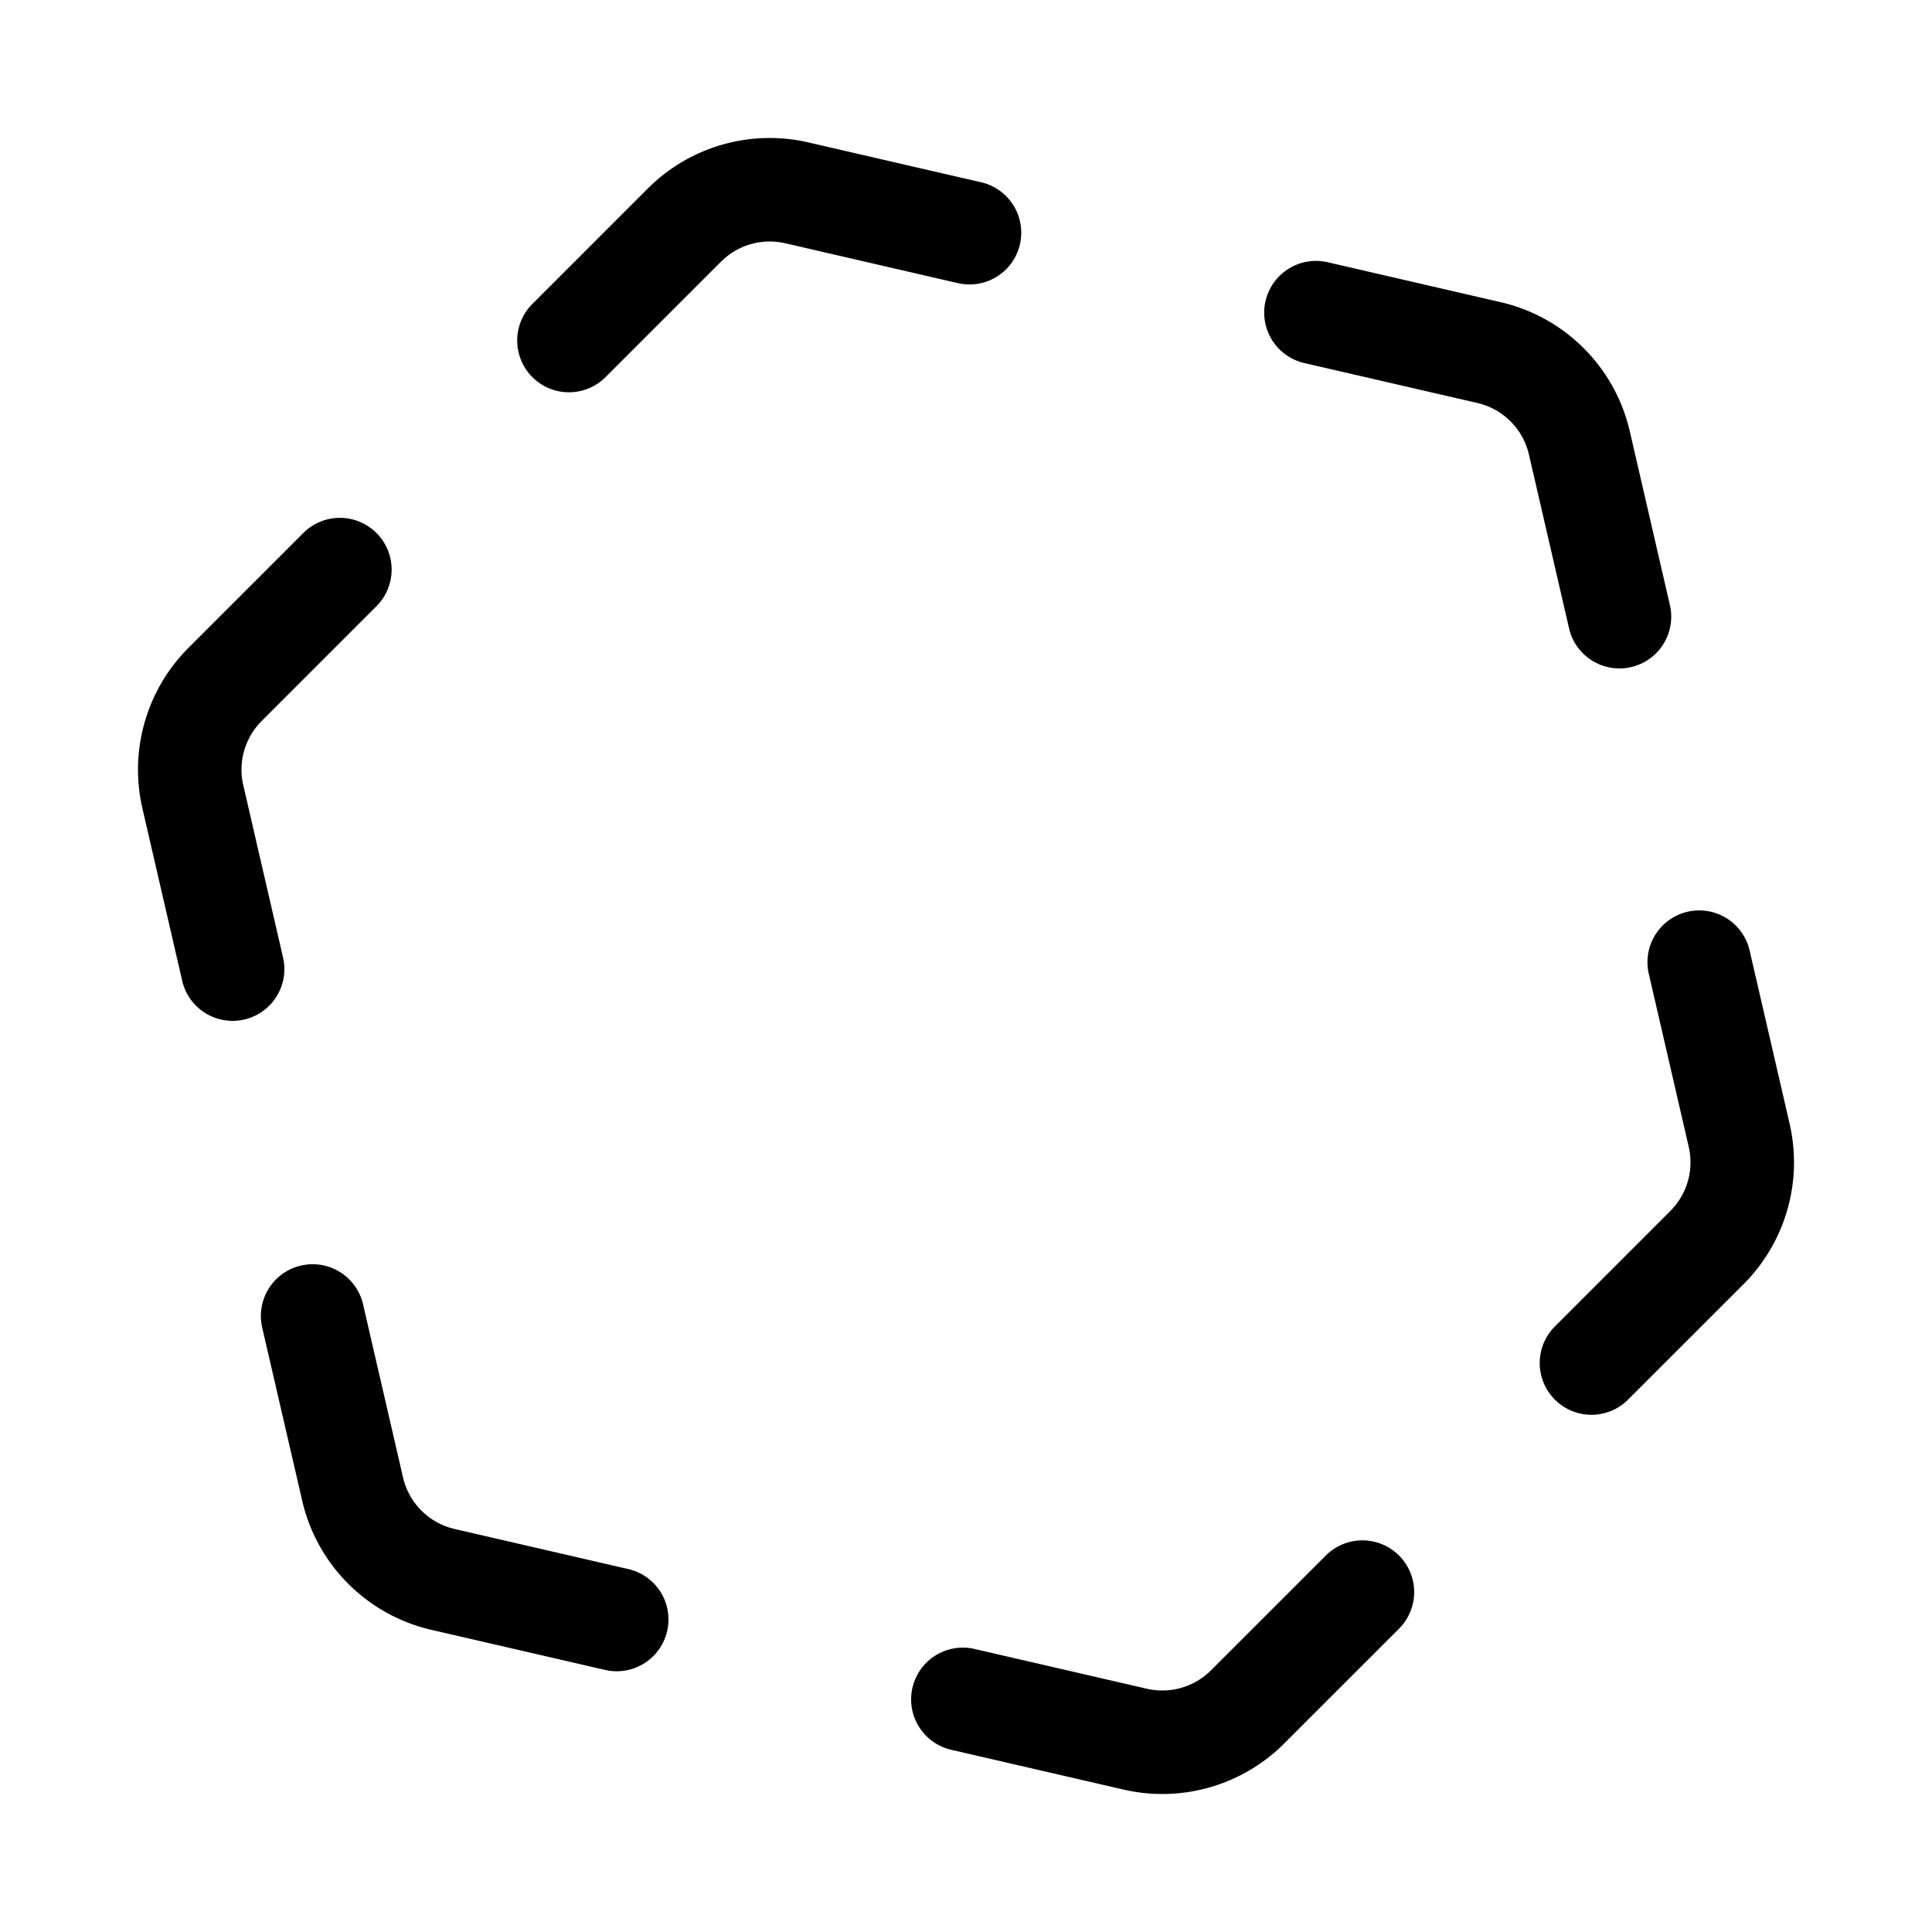 <svg xmlns="http://www.w3.org/2000/svg" width="56" height="56" fill="currentColor" viewBox="0 0 56 56"><path fill-rule="evenodd" d="M22.757 7.051a1.993 1.993 0 0 0-1.857.533l-3.33 3.329a1.5 1.5 0 1 1-2.12-2.122l3.329-3.329a4.993 4.993 0 0 1 4.653-1.334l5.017 1.158a1.5 1.5 0 0 1-.675 2.923L22.757 7.05Zm13.926 1.674a1.5 1.5 0 0 1 1.8-1.124l5.016 1.158A4.993 4.993 0 0 1 47.24 12.5l1.158 5.017a1.5 1.5 0 1 1-2.923.674l-1.158-5.016a1.993 1.993 0 0 0-1.494-1.494l-5.017-1.158a1.5 1.5 0 0 1-1.124-1.799Zm-25.77 6.725a1.5 1.5 0 0 1 0 2.12l-3.33 3.33a1.993 1.993 0 0 0-.532 1.857l1.158 5.017a1.5 1.5 0 0 1-2.923.674l-1.158-5.016a4.993 4.993 0 0 1 1.334-4.653l3.33-3.33a1.5 1.5 0 0 1 2.12 0Zm38.003 10.977a1.5 1.5 0 0 1 1.798 1.125l1.158 5.016a4.993 4.993 0 0 1-1.334 4.654l-3.33 3.329a1.5 1.5 0 1 1-2.12-2.122l3.328-3.329a1.993 1.993 0 0 0 .533-1.857l-1.158-5.017a1.5 1.5 0 0 1 1.125-1.799ZM8.726 36.683a1.5 1.5 0 0 1 1.798 1.124l1.158 5.017a1.993 1.993 0 0 0 1.494 1.494l5.016 1.158a1.5 1.5 0 1 1-.674 2.923l-5.017-1.158A4.993 4.993 0 0 1 8.76 43.5L7.6 38.482a1.5 1.5 0 0 1 1.124-1.799Zm31.825 8.404a1.5 1.5 0 0 1 0 2.122l-3.33 3.329a4.993 4.993 0 0 1-4.653 1.334l-5.016-1.158a1.5 1.5 0 0 1 .674-2.923l5.017 1.158a1.993 1.993 0 0 0 1.857-.533l3.33-3.329a1.5 1.5 0 0 1 2.12 0Z" clip-rule="evenodd"/></svg>
